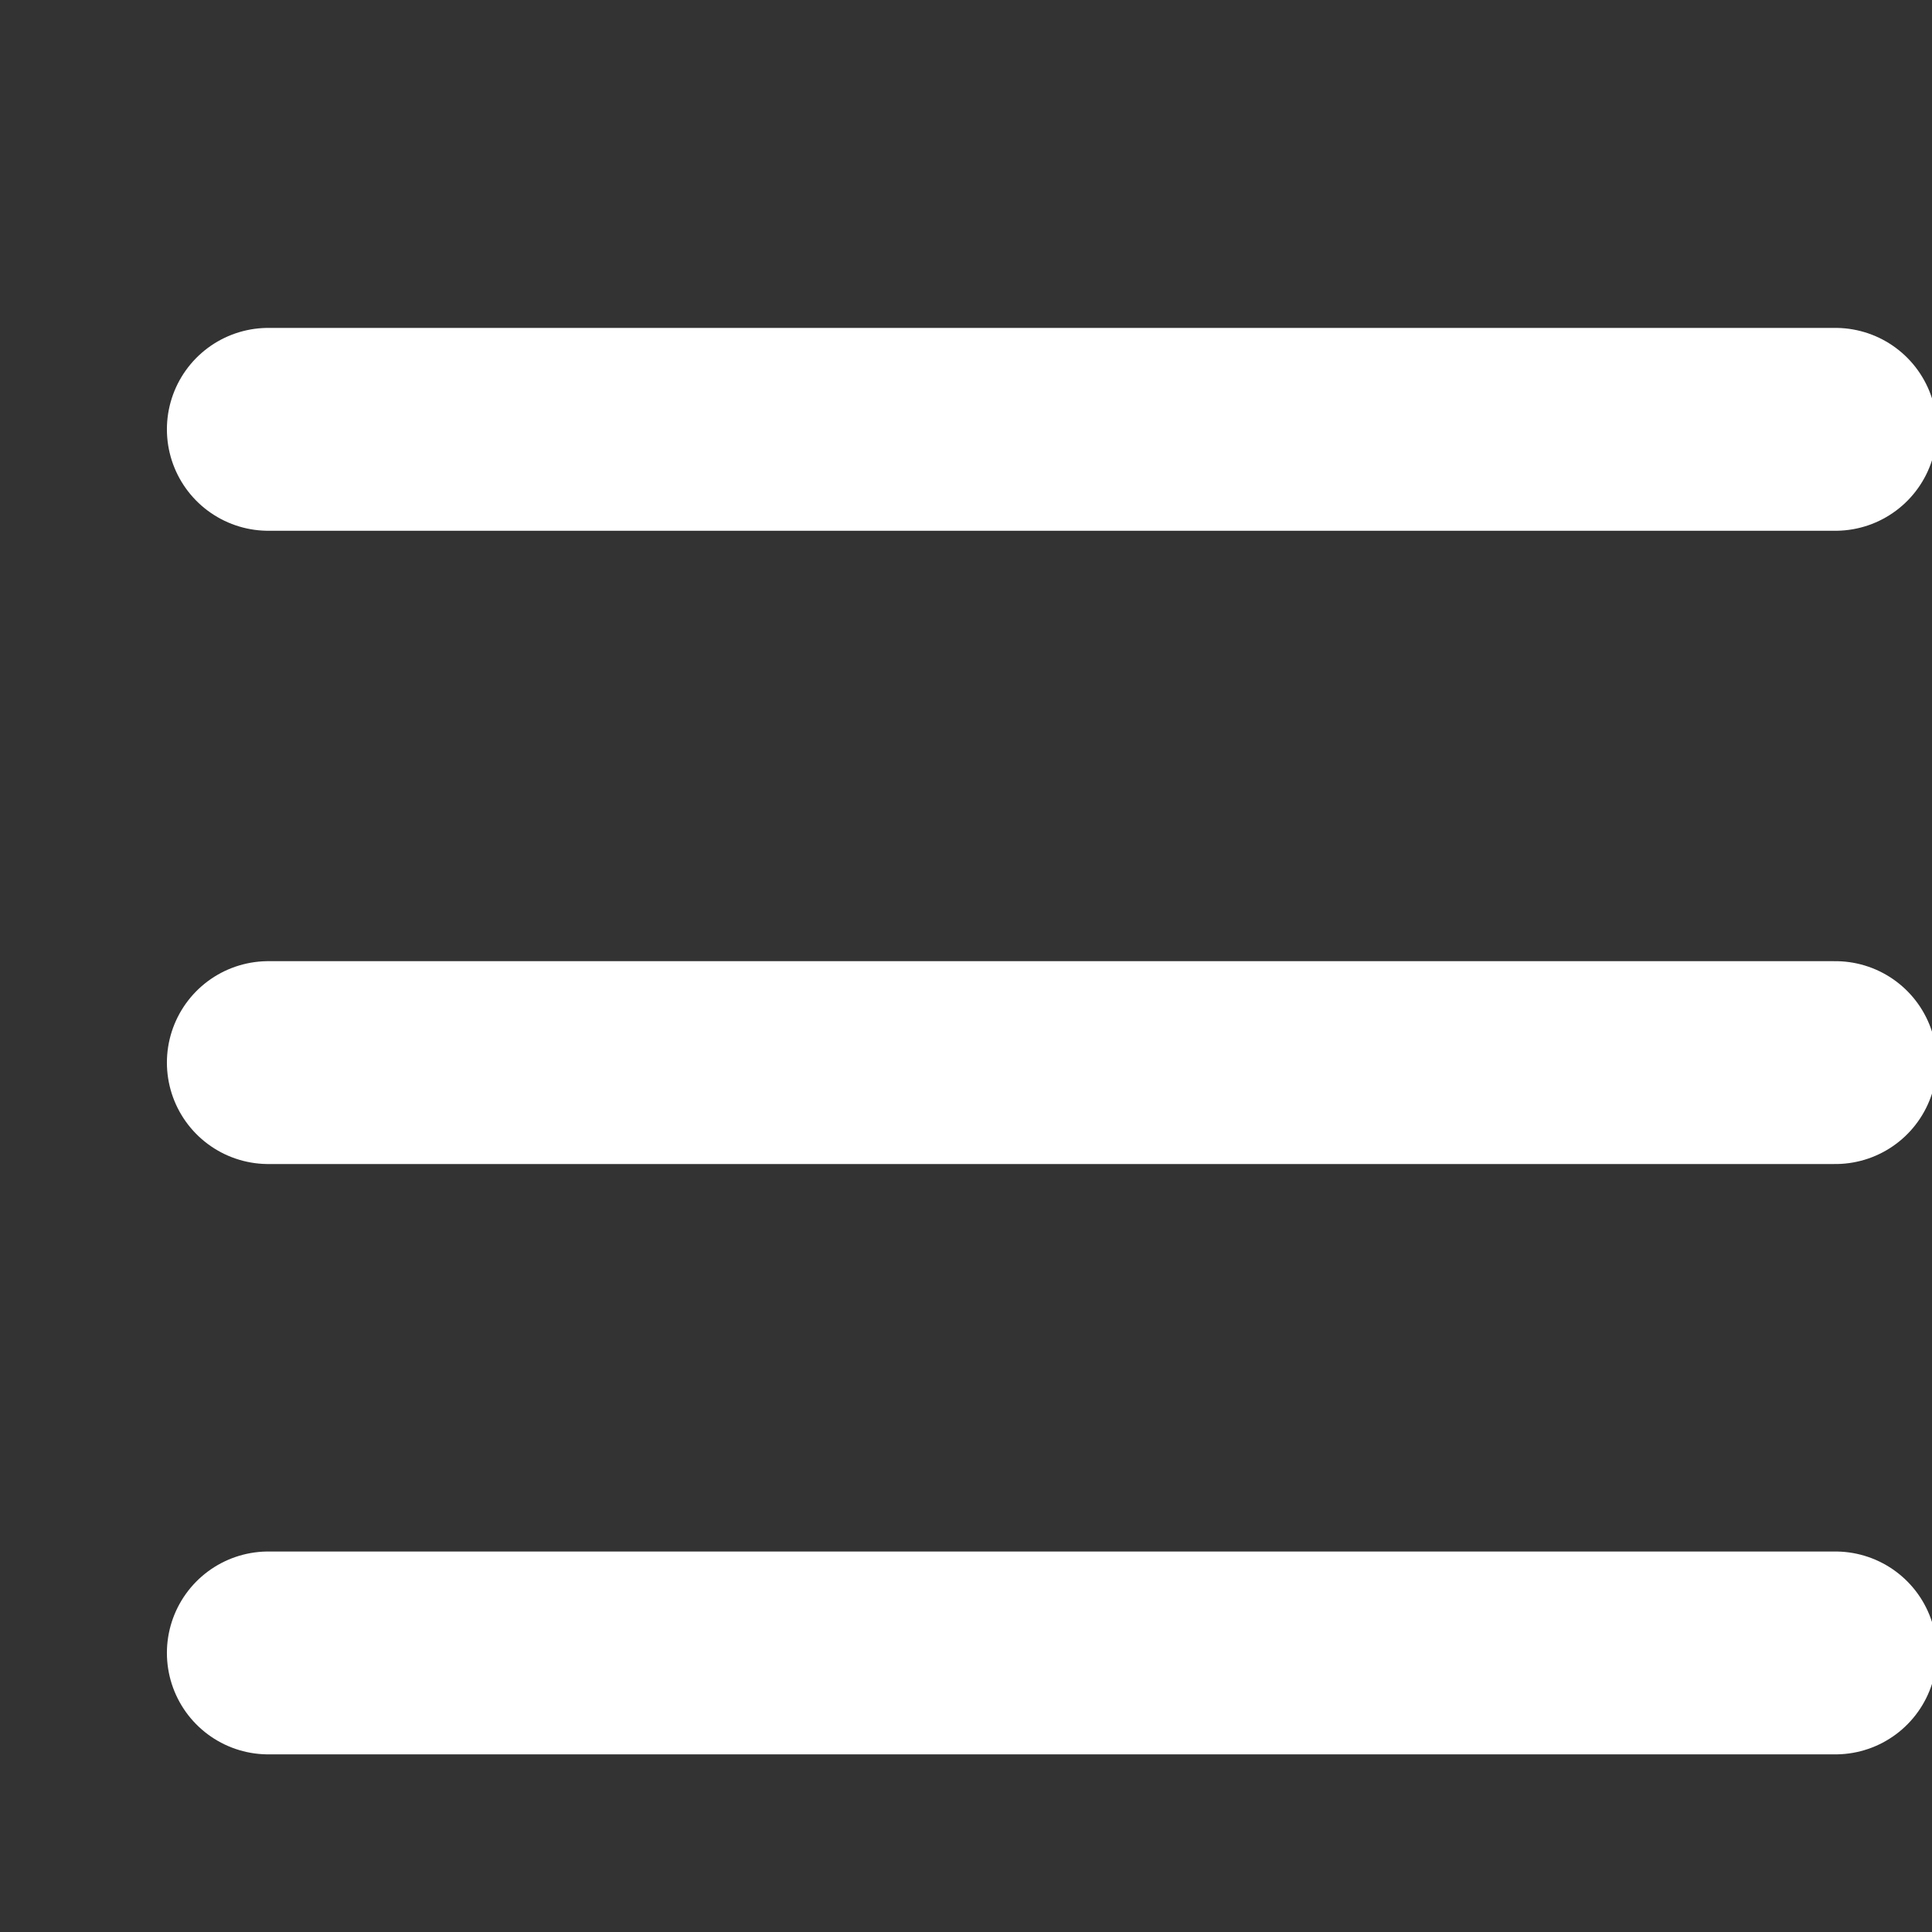<?xml version="1.0" encoding="UTF-8" standalone="no"?>
<!DOCTYPE svg PUBLIC "-//W3C//DTD SVG 1.1//EN" "http://www.w3.org/Graphics/SVG/1.1/DTD/svg11.dtd">
<svg width="100%" height="100%" viewBox="0 0 18 18" version="1.1" xmlns="http://www.w3.org/2000/svg" xmlns:xlink="http://www.w3.org/1999/xlink" xml:space="preserve" style="fill-rule:evenodd;clip-rule:evenodd;stroke-linecap:round;">
    <rect x="0" y="0" width="18" height="18" fill="#333333" stroke="none"/>
    <g>
        <path d="M2.5,4L17.1,4" style="fill:white;fill-rule:nonzero;stroke:white;stroke-width:1.89px;"/>
        <path d="M2.5,9.9L17.1,9.9" style="fill:none;stroke:white;stroke-width:1.89px;"/>
        <path d="M2.5,15.4L17.1,15.4" style="fill:none;stroke:white;stroke-width:1.89px;"/>
    </g>
</svg>
